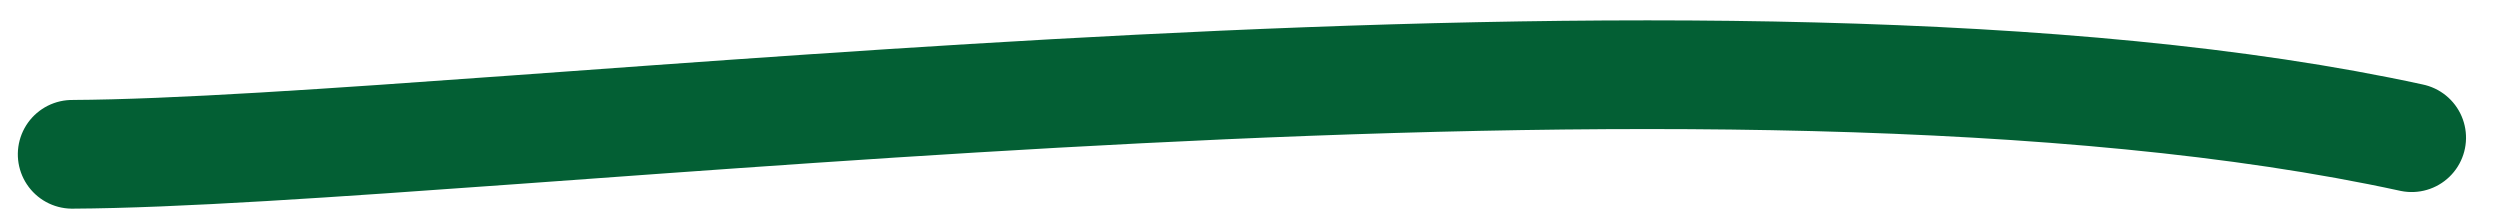 <svg xmlns="http://www.w3.org/2000/svg" width="46" height="4" viewBox="0 0 46 4">
  <defs>
    <filter id="underline-overview-a">
      <feColorMatrix in="SourceGraphic" values="0 0 0 0 0.157 0 0 0 0 0.518 0 0 0 0 0.733 0 0 0 1 0"/>
    </filter>
  </defs>
  <g fill="none" fill-rule="evenodd" stroke-linecap="round" filter="url(#underline-overview-a)" transform="translate(.765 .09)">
    <path stroke="#035F34" stroke-width="2" d="M0.577,3.125 C8.155,2.953 30.919,-0.468 43.612,2.068" transform="rotate(1 22.095 2.13)"/>
  </g>
</svg>
